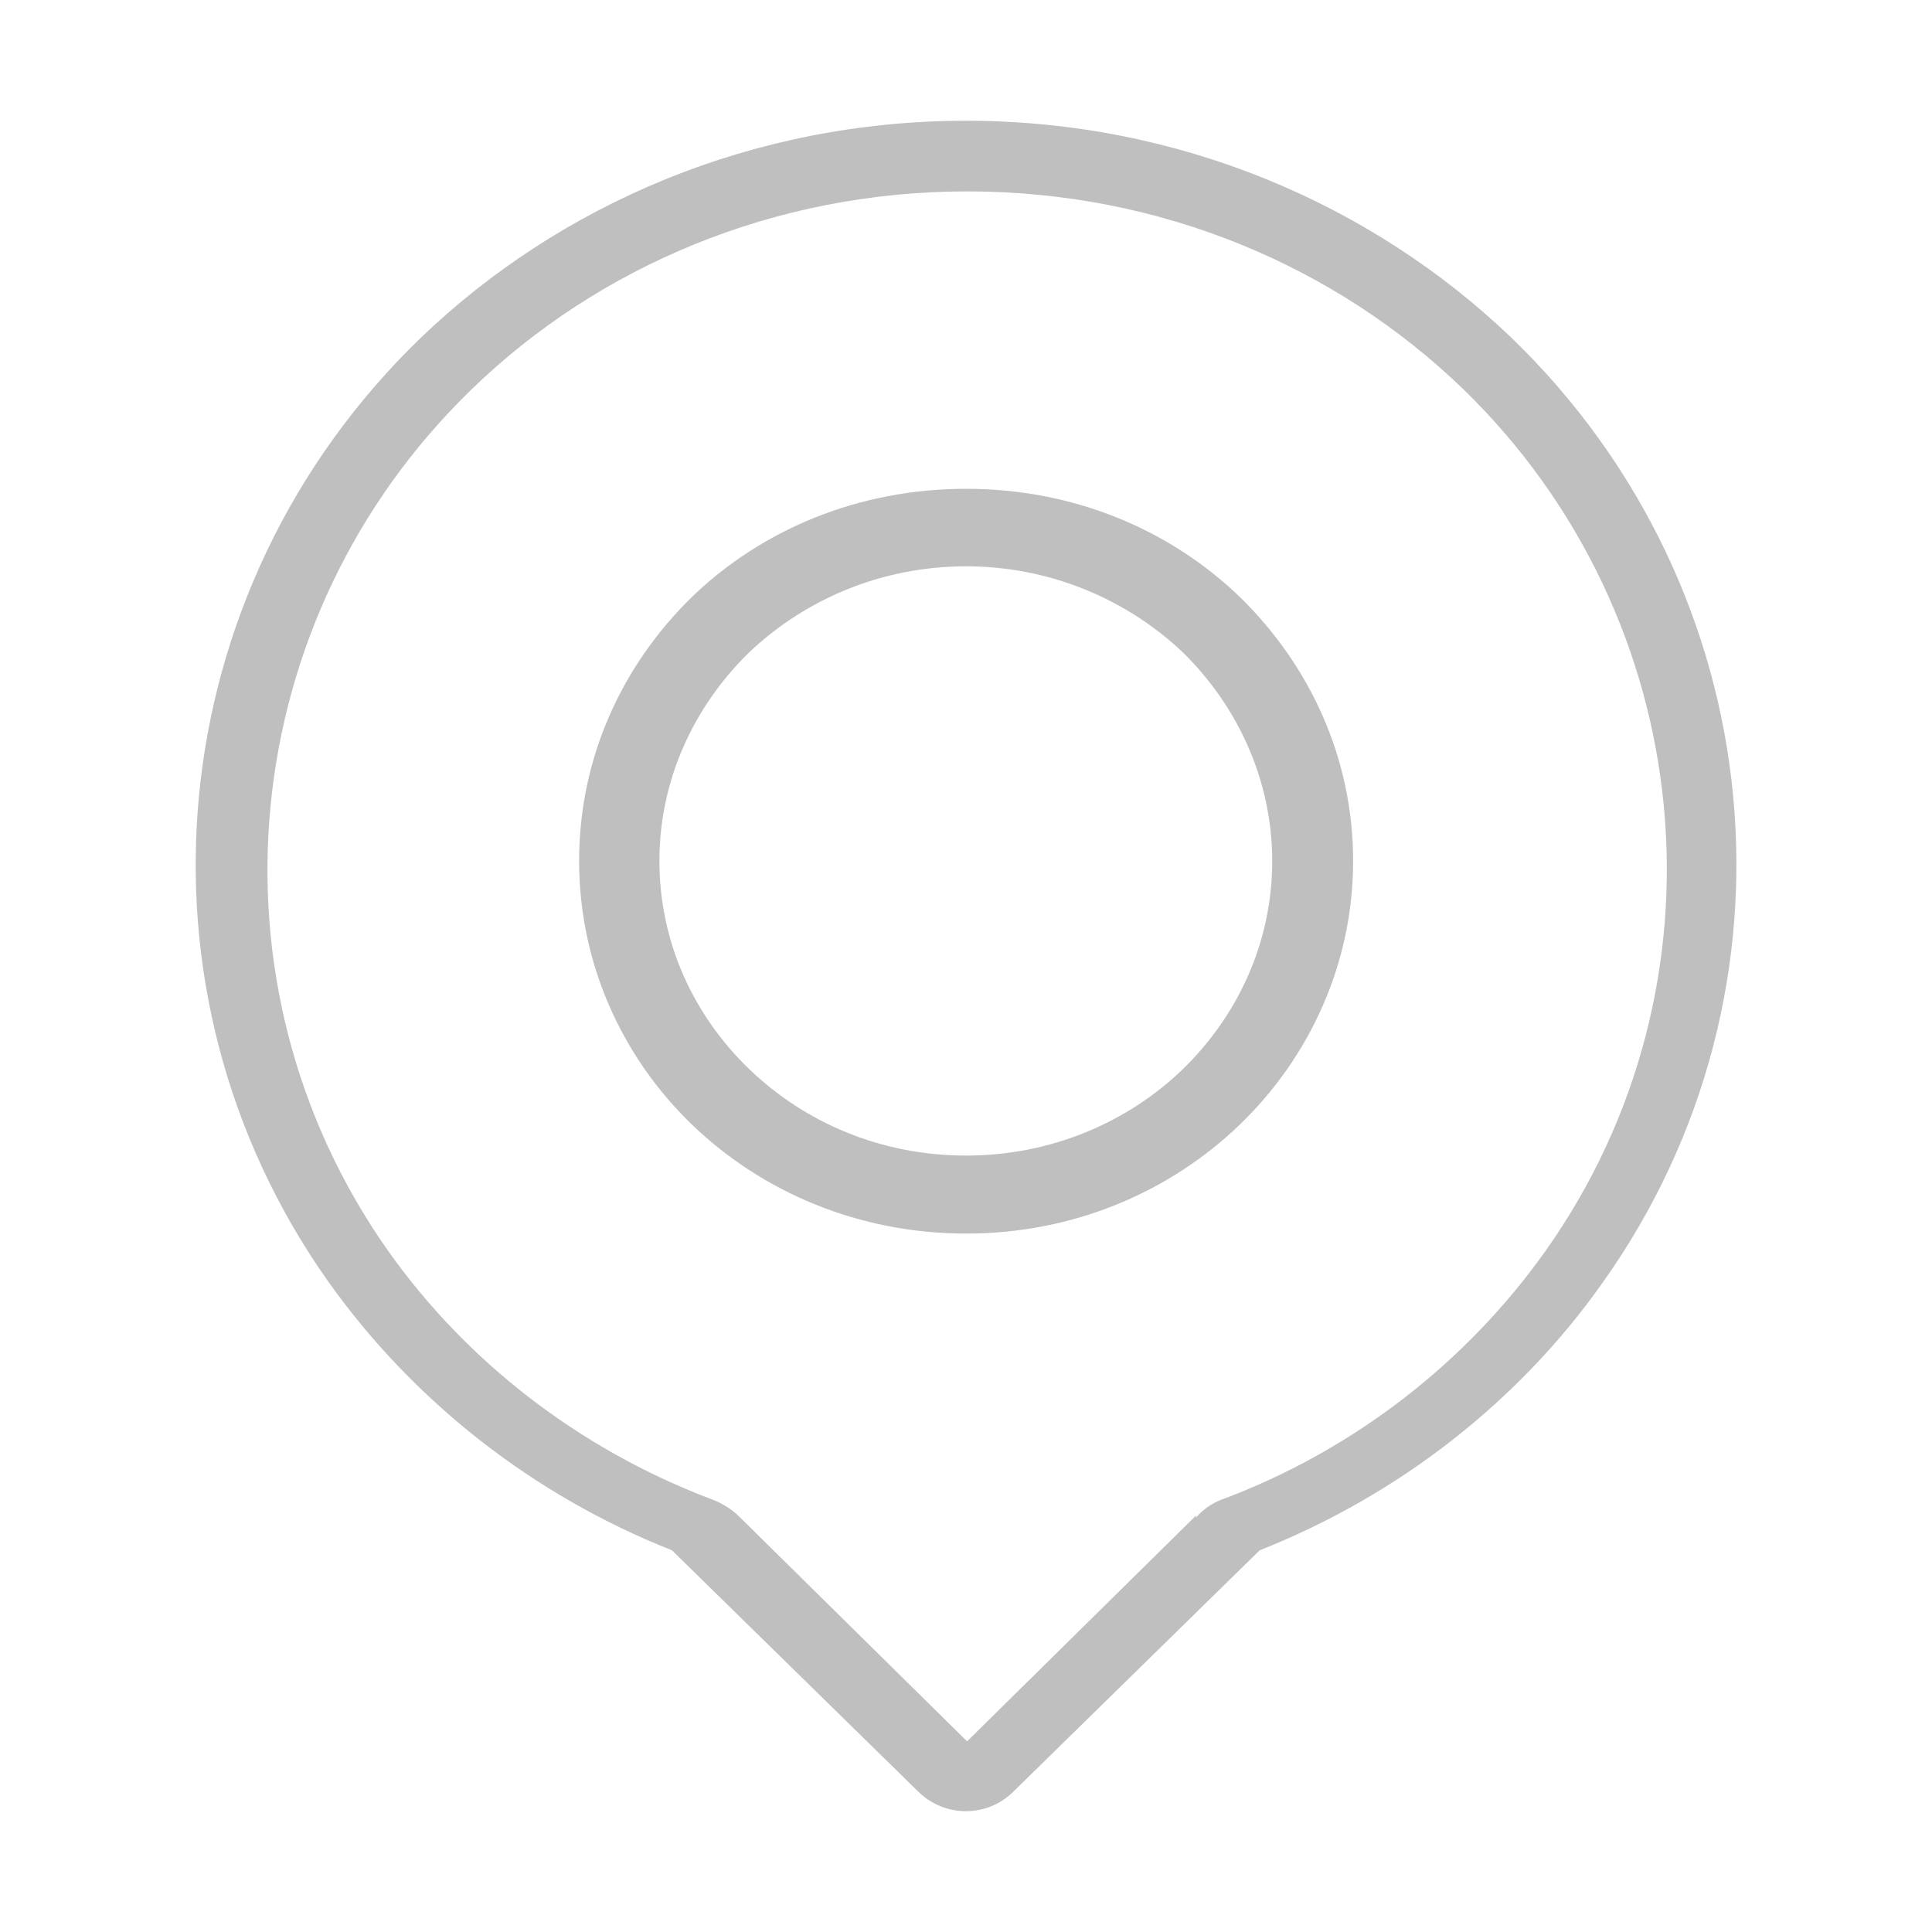 <?xml version="1.0" standalone="no"?><!DOCTYPE svg PUBLIC "-//W3C//DTD SVG 1.1//EN" "http://www.w3.org/Graphics/SVG/1.1/DTD/svg11.dtd"><svg t="1512917876665" class="icon" style="" viewBox="0 0 1024 1024" version="1.1" xmlns="http://www.w3.org/2000/svg" p-id="1894" xmlns:xlink="http://www.w3.org/1999/xlink" width="32" height="32"><defs><style type="text/css"></style></defs><path d="M512.064 64c112.704 0 215.232 44.224 289.152 115.136 138.368 133.696 158.4 345.6 48.448 500.352-44.16 62.784-107.904 112.896-182.016 142.208l-130.24 127.616c-13.952 14.144-36.544 14.144-50.496 0.448L486.4 949.312l-0.256-0.256-129.984-127.36c-74.112-29.312-137.344-79.424-182.016-142.208-109.696-154.752-89.6-366.656 48.768-500.352C296.768 108.224 399.04 64 512.064 64L512.064 64 512.064 64zM512.064 259.072 512.064 259.072c56.832 0 107.84 21.504 144.96 57.216 37.056 36.16 60.16 85.312 60.16 140.032 0 54.464-23.104 104.128-60.16 139.84-37.056 35.648-88.064 57.664-144.96 57.664-56.896 0-108.16-22.016-145.216-57.664C329.792 560.448 306.944 510.784 306.944 456.32c0-54.784 22.848-103.872 59.904-140.032C403.904 280.576 455.168 259.072 512.064 259.072L512.064 259.072 512.064 259.072zM626.752 345.6 626.752 345.6c-29.44-27.84-70.08-45.44-114.752-45.44-44.928 0-85.312 17.6-114.752 45.44-29.44 28.608-47.744 67.712-47.744 110.72 0 43.264 18.24 82.112 47.744 110.464C426.752 595.136 467.072 612.48 512.064 612.48c44.672 0 85.312-17.344 114.752-45.696 29.184-28.352 47.488-67.2 47.488-110.464C674.24 413.312 655.936 374.144 626.752 345.6L626.752 345.6 626.752 345.6zM775.488 206.208 775.488 206.208C708.416 141.376 615.552 101.44 512.64 101.44c-102.592 0-195.712 40-262.592 104.832-125.568 121.536-144 315.264-44.48 456.512 41.664 58.88 101.248 105.088 170.88 131.584 5.312 1.856 10.88 5.12 14.784 8.896l121.344 119.68 121.344-119.68 0 1.088c3.648-4.288 8.384-7.552 13.44-9.472 70.208-26.176 130.048-72.96 171.968-132.096C919.232 521.472 900.736 327.744 775.488 206.208L775.488 206.208 775.488 206.208zM775.488 206.208" p-id="1895" fill="#bfbfbf"></path></svg>